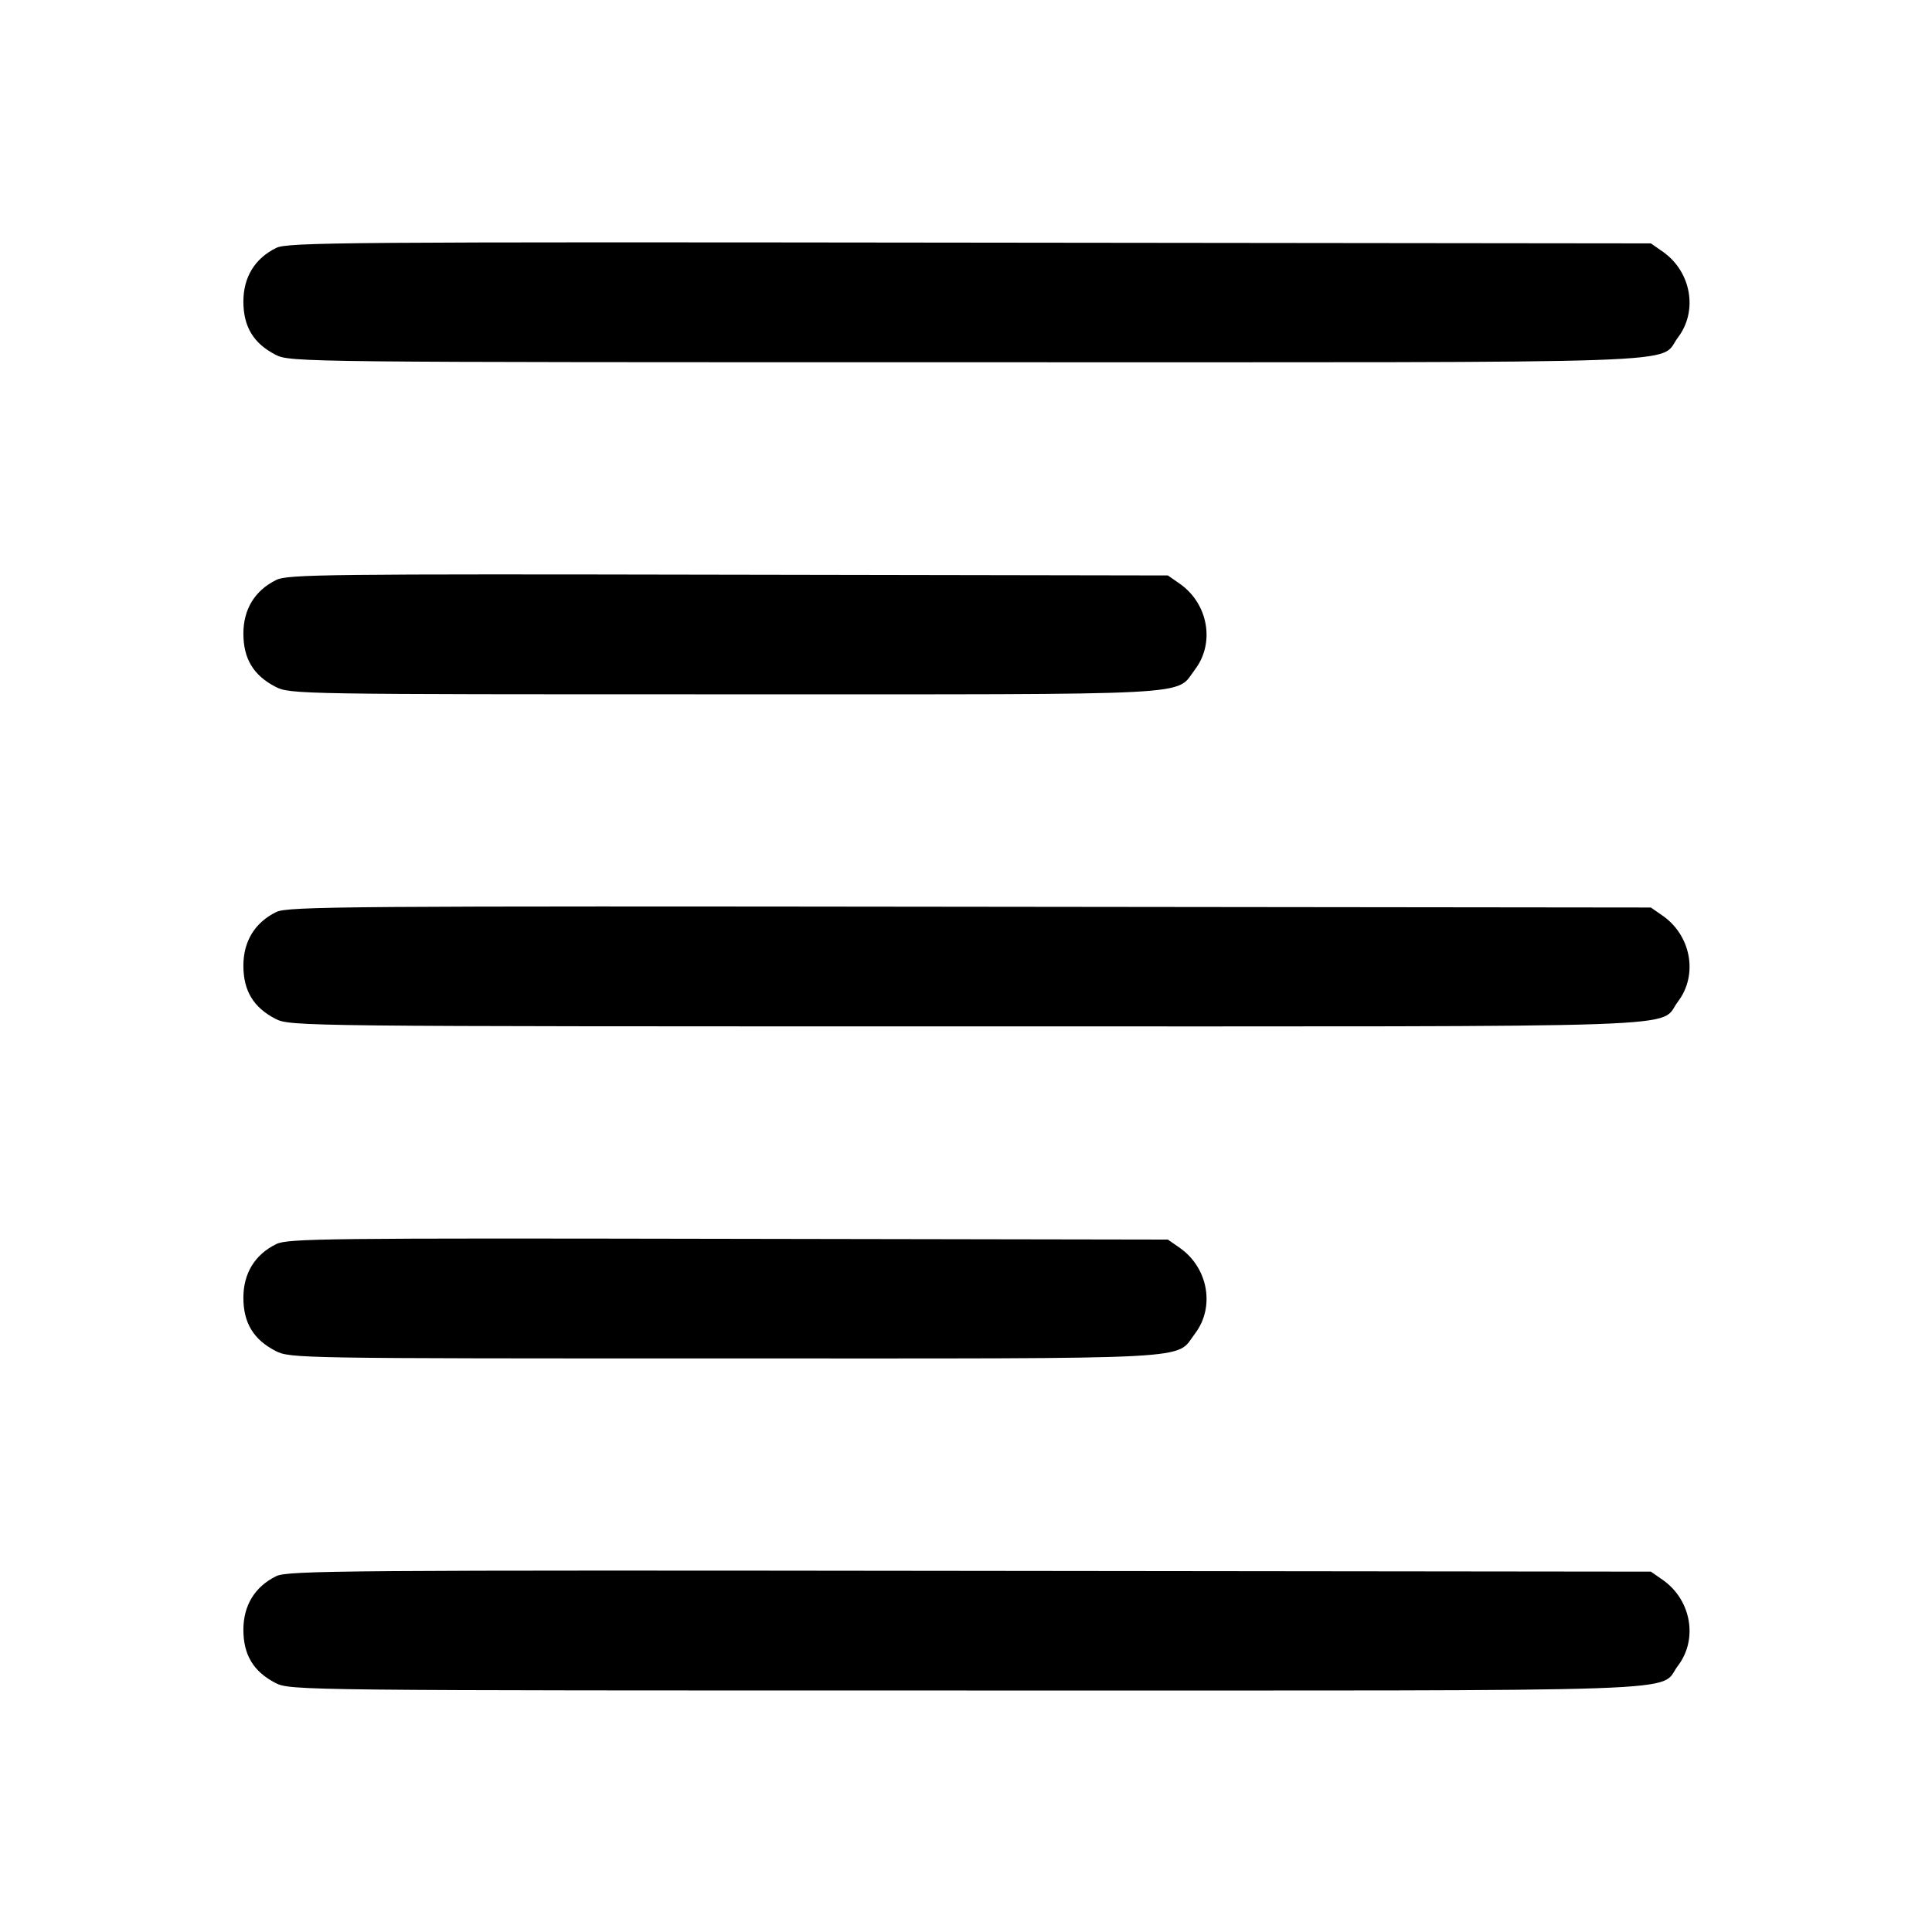 <?xml version="1.0" standalone="no"?>
<!DOCTYPE svg PUBLIC "-//W3C//DTD SVG 20010904//EN"
 "http://www.w3.org/TR/2001/REC-SVG-20010904/DTD/svg10.dtd">
<svg version="1.0" xmlns="http://www.w3.org/2000/svg"
 width="512pt" height="512pt" viewBox="0 0 512 512"
 preserveAspectRatio="xMidYMid meet">

<g transform="translate(0,512) scale(0.1,-0.1)"
fill="#000000" stroke="none">
<path d="M732 4463 c-57 -28 -87 -78 -87 -142 0 -67 27 -111 85 -141 39 -20
66 -20 1831 -20 1991 0 1831 -6 1886 66 53 70 35 173 -39 226 l-33 23 -1805 2
c-1656 2 -1808 1 -1838 -14z"/>
<path d="M732 3583 c-57 -28 -87 -78 -87 -142 0 -67 27 -111 85 -141 38 -20
63 -20 1191 -20 1279 0 1192 -5 1246 66 53 70 35 173 -39 226 l-33 23 -1165 2
c-1063 2 -1168 1 -1198 -14z"/>
<path d="M732 2703 c-57 -28 -87 -78 -87 -142 0 -67 27 -111 85 -141 39 -20
66 -20 1831 -20 1991 0 1831 -6 1886 66 53 70 35 173 -39 226 l-33 23 -1805 2
c-1656 2 -1808 1 -1838 -14z"/>
<path d="M732 1823 c-57 -28 -87 -78 -87 -142 0 -67 27 -111 85 -141 38 -20
63 -20 1191 -20 1279 0 1192 -5 1246 66 53 70 35 173 -39 226 l-33 23 -1165 2
c-1063 2 -1168 1 -1198 -14z"/>
<path d="M732 943 c-57 -28 -87 -78 -87 -142 0 -67 27 -111 85 -141 39 -20 66
-20 1831 -20 1991 0 1831 -6 1886 66 53 70 35 173 -39 226 l-33 23 -1805 2
c-1656 2 -1808 1 -1838 -14z"/>
</g>
</svg>
